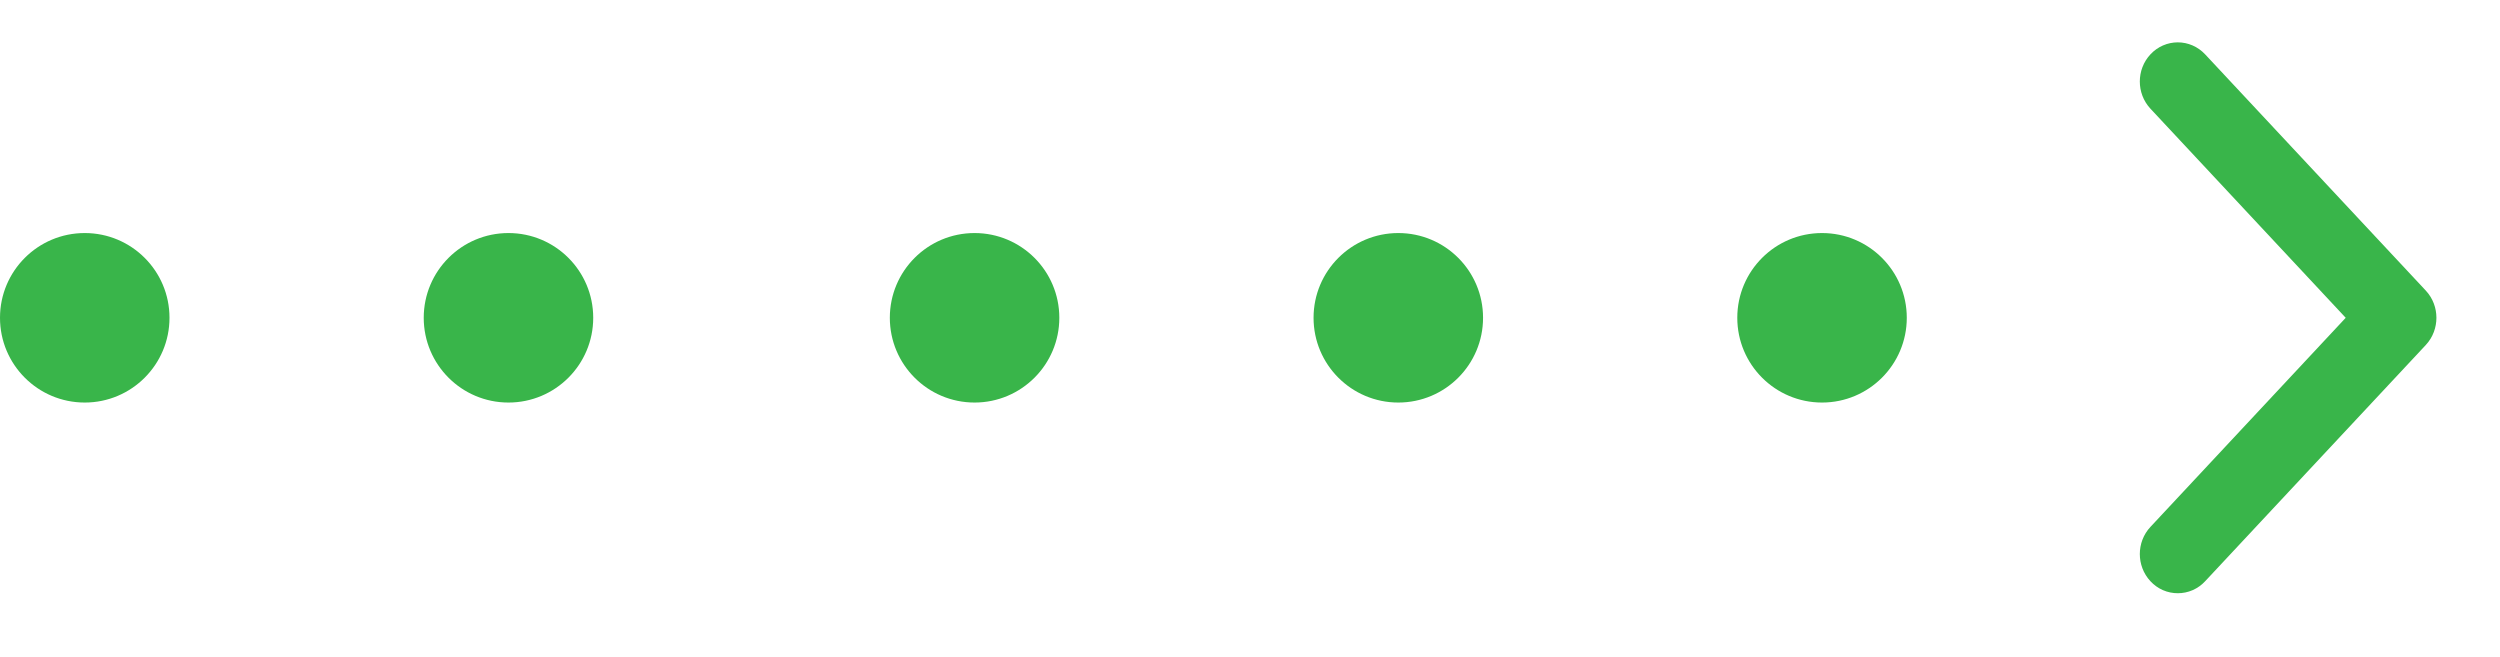 <svg
    xmlns="http://www.w3.org/2000/svg"
    xmlns:xlink="http://www.w3.org/1999/xlink"
    width="59px" height="15.5px">
    <path fill-rule="evenodd"  fill="rgb(57, 181, 74)"
          d="M12.000,5.500 C13.105,5.500 14.000,6.395 14.000,7.500 C14.000,8.604 13.105,9.500 12.000,9.500 C10.895,9.500 10.000,8.604 10.000,7.500 C10.000,6.395 10.895,5.500 12.000,5.500 Z"/>
    <path fill-rule="evenodd"  fill="rgb(57, 181, 74)"
          d="M2.000,5.500 C3.105,5.500 4.000,6.395 4.000,7.500 C4.000,8.604 3.105,9.500 2.000,9.500 C0.895,9.500 0.000,8.604 0.000,7.500 C0.000,6.395 0.895,5.500 2.000,5.500 Z"/>
    <path fill-rule="evenodd"  fill="rgb(57, 181, 74)"
          d="M23.000,5.500 C24.104,5.500 25.000,6.395 25.000,7.500 C25.000,8.604 24.104,9.500 23.000,9.500 C21.895,9.500 21.000,8.604 21.000,7.500 C21.000,6.395 21.895,5.500 23.000,5.500 Z"/>
    <path fill-rule="evenodd"  fill="rgb(57, 181, 74)"
          d="M33.000,5.500 C34.105,5.500 35.000,6.395 35.000,7.500 C35.000,8.604 34.105,9.500 33.000,9.500 C31.895,9.500 31.000,8.604 31.000,7.500 C31.000,6.395 31.895,5.500 33.000,5.500 Z"/>
    <path fill-rule="evenodd"  fill="rgb(57, 181, 74)"
          d="M43.000,5.500 C44.104,5.500 45.000,6.395 45.000,7.500 C45.000,8.604 44.104,9.500 43.000,9.500 C41.895,9.500 41.000,8.604 41.000,7.500 C41.000,6.395 41.895,5.500 43.000,5.500 Z"/>
    <path fill-rule="evenodd"  stroke="rgb(57, 181, 74)" stroke-width="1px" stroke-linecap="butt" stroke-linejoin="miter" fill="rgb(57, 181, 74)"
          d="M51.676,13.376 C51.599,13.459 51.502,13.500 51.396,13.500 C51.290,13.500 51.193,13.459 51.116,13.376 C50.961,13.210 50.961,12.941 51.116,12.776 L56.043,7.500 L51.116,2.224 C50.961,2.058 50.961,1.789 51.116,1.624 C51.270,1.458 51.521,1.458 51.676,1.624 L56.884,7.200 C57.038,7.365 57.038,7.634 56.884,7.800 L51.676,13.376 Z"/>
</svg>
